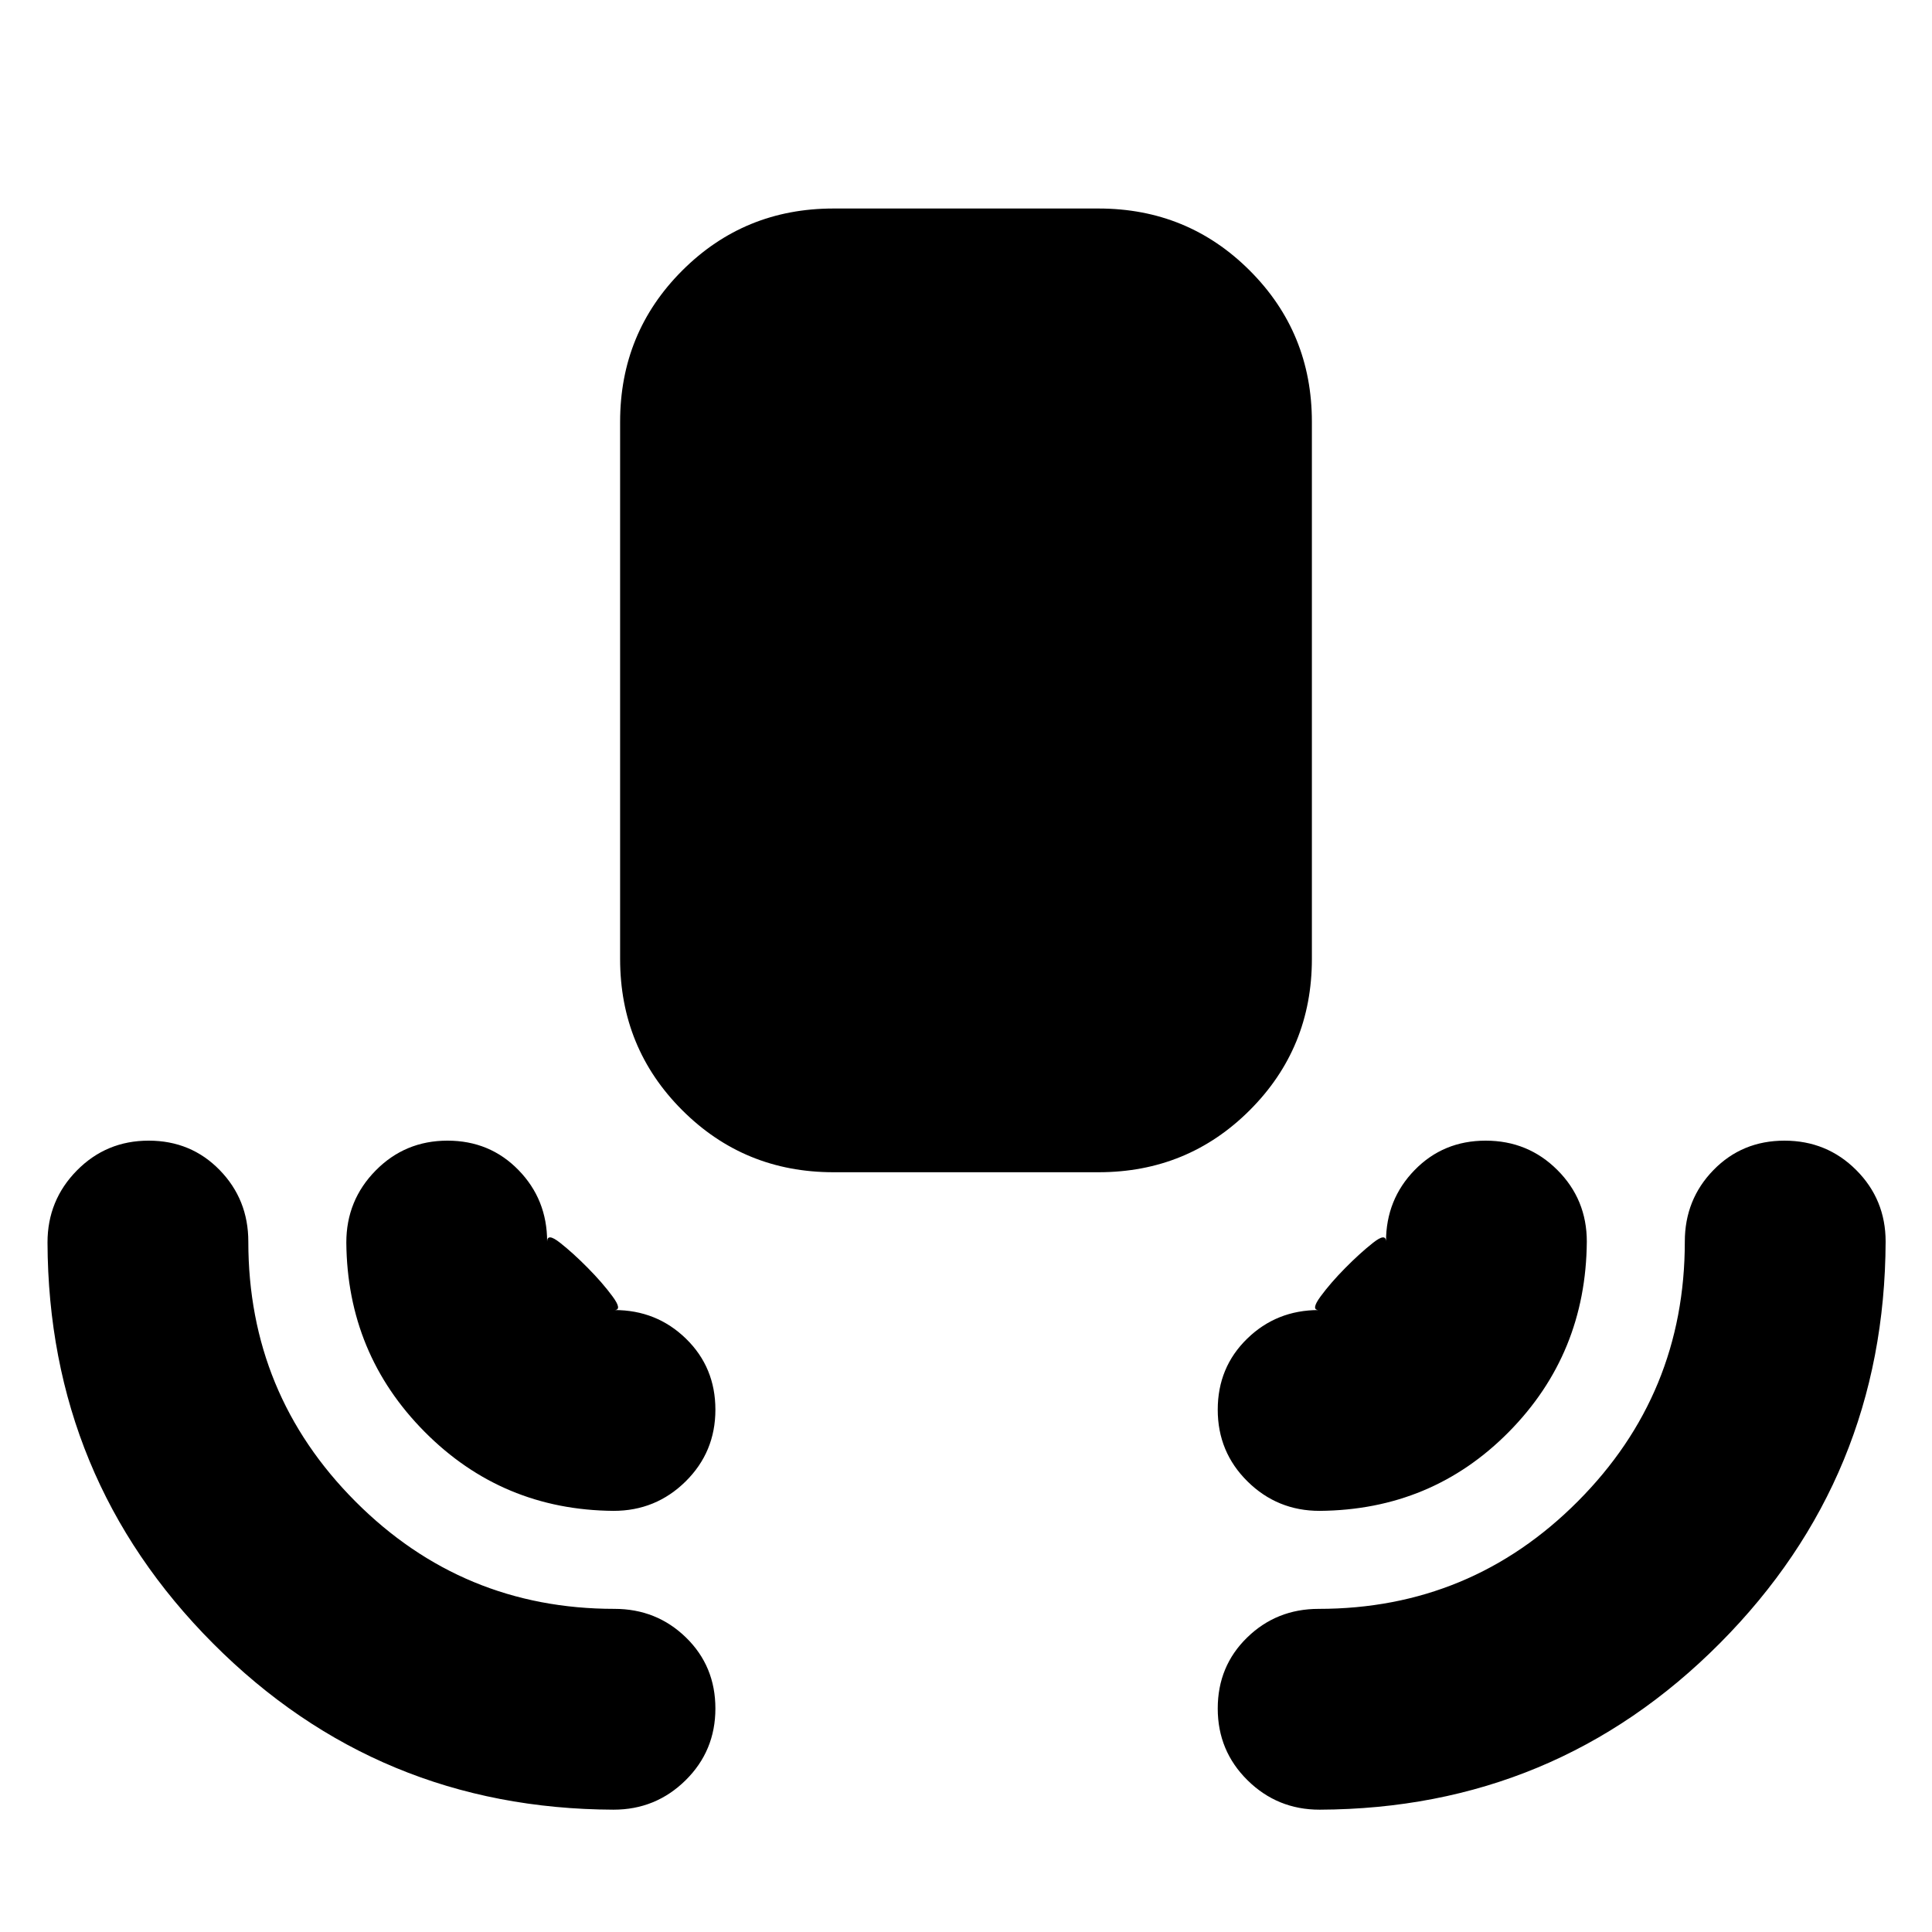 <svg xmlns="http://www.w3.org/2000/svg" height="24" viewBox="0 -960 960 960" width="24"><path d="M414.131-377.523q-44.305 0-75.153-30.848-30.848-30.848-30.848-75.153v-266.867q0-44.305 30.848-75.153 30.848-30.848 75.153-30.848h131.738q44.305 0 75.153 30.848 30.848 30.848 30.848 75.153v266.867q0 44.305-30.848 75.153-30.848 30.848-75.153 30.848H414.131ZM304.869-60.782q-117.131-.434-198.979-82.565-81.847-82.13-82.282-199.261 0-20.984 14.609-35.797 14.609-14.812 35.654-14.812 21.047 0 35.283 14.609 14.237 14.609 14.237 35.565 0 75.728 53.21 129.103 53.209 53.375 128.703 53.375 20.956 0 35.565 14.237 14.609 14.237 14.609 35.283t-14.812 35.654q-14.813 14.61-35.797 14.61Zm350.827 0q-20.984 0-35.796-14.609-14.813-14.608-14.813-35.654 0-21.046 14.609-35.283 14.609-14.237 35.566-14.237 75.493 0 128.702-53.375 53.21-53.375 53.21-129.103 0-20.956 14.237-35.565 14.237-14.609 35.283-14.609t35.655 14.609q14.608 14.609 14.608 35.565-.434 117.131-82.282 199.479-81.848 82.348-198.979 82.782ZM304.869-209.26q-55.304-.435-93.826-39.239-38.522-38.805-38.956-94.109 0-20.984 14.608-35.797 14.609-14.812 35.655-14.812t35.283 14.609q14.237 14.609 14.237 35.565 0-4.505 6.464.598 6.465 5.102 13.745 12.462 7.28 7.361 12.279 14.15 4.999 6.789.946 6.789 20.956 0 35.565 14.237 14.609 14.237 14.609 35.283t-14.812 35.655q-14.813 14.609-35.797 14.609Zm350.827 0q-20.984 0-35.796-14.609-14.813-14.609-14.813-35.655t14.609-35.283q14.609-14.237 35.566-14.237-4.053 0 .946-6.789t12.279-14.15q7.28-7.36 13.744-12.462 6.464-5.103 6.464-.598 0-20.956 14.237-35.565 14.237-14.609 35.283-14.609t35.655 14.609q14.609 14.609 14.609 35.565-.435 55.739-38.739 94.544-38.305 38.804-94.044 39.239Z"/></svg>